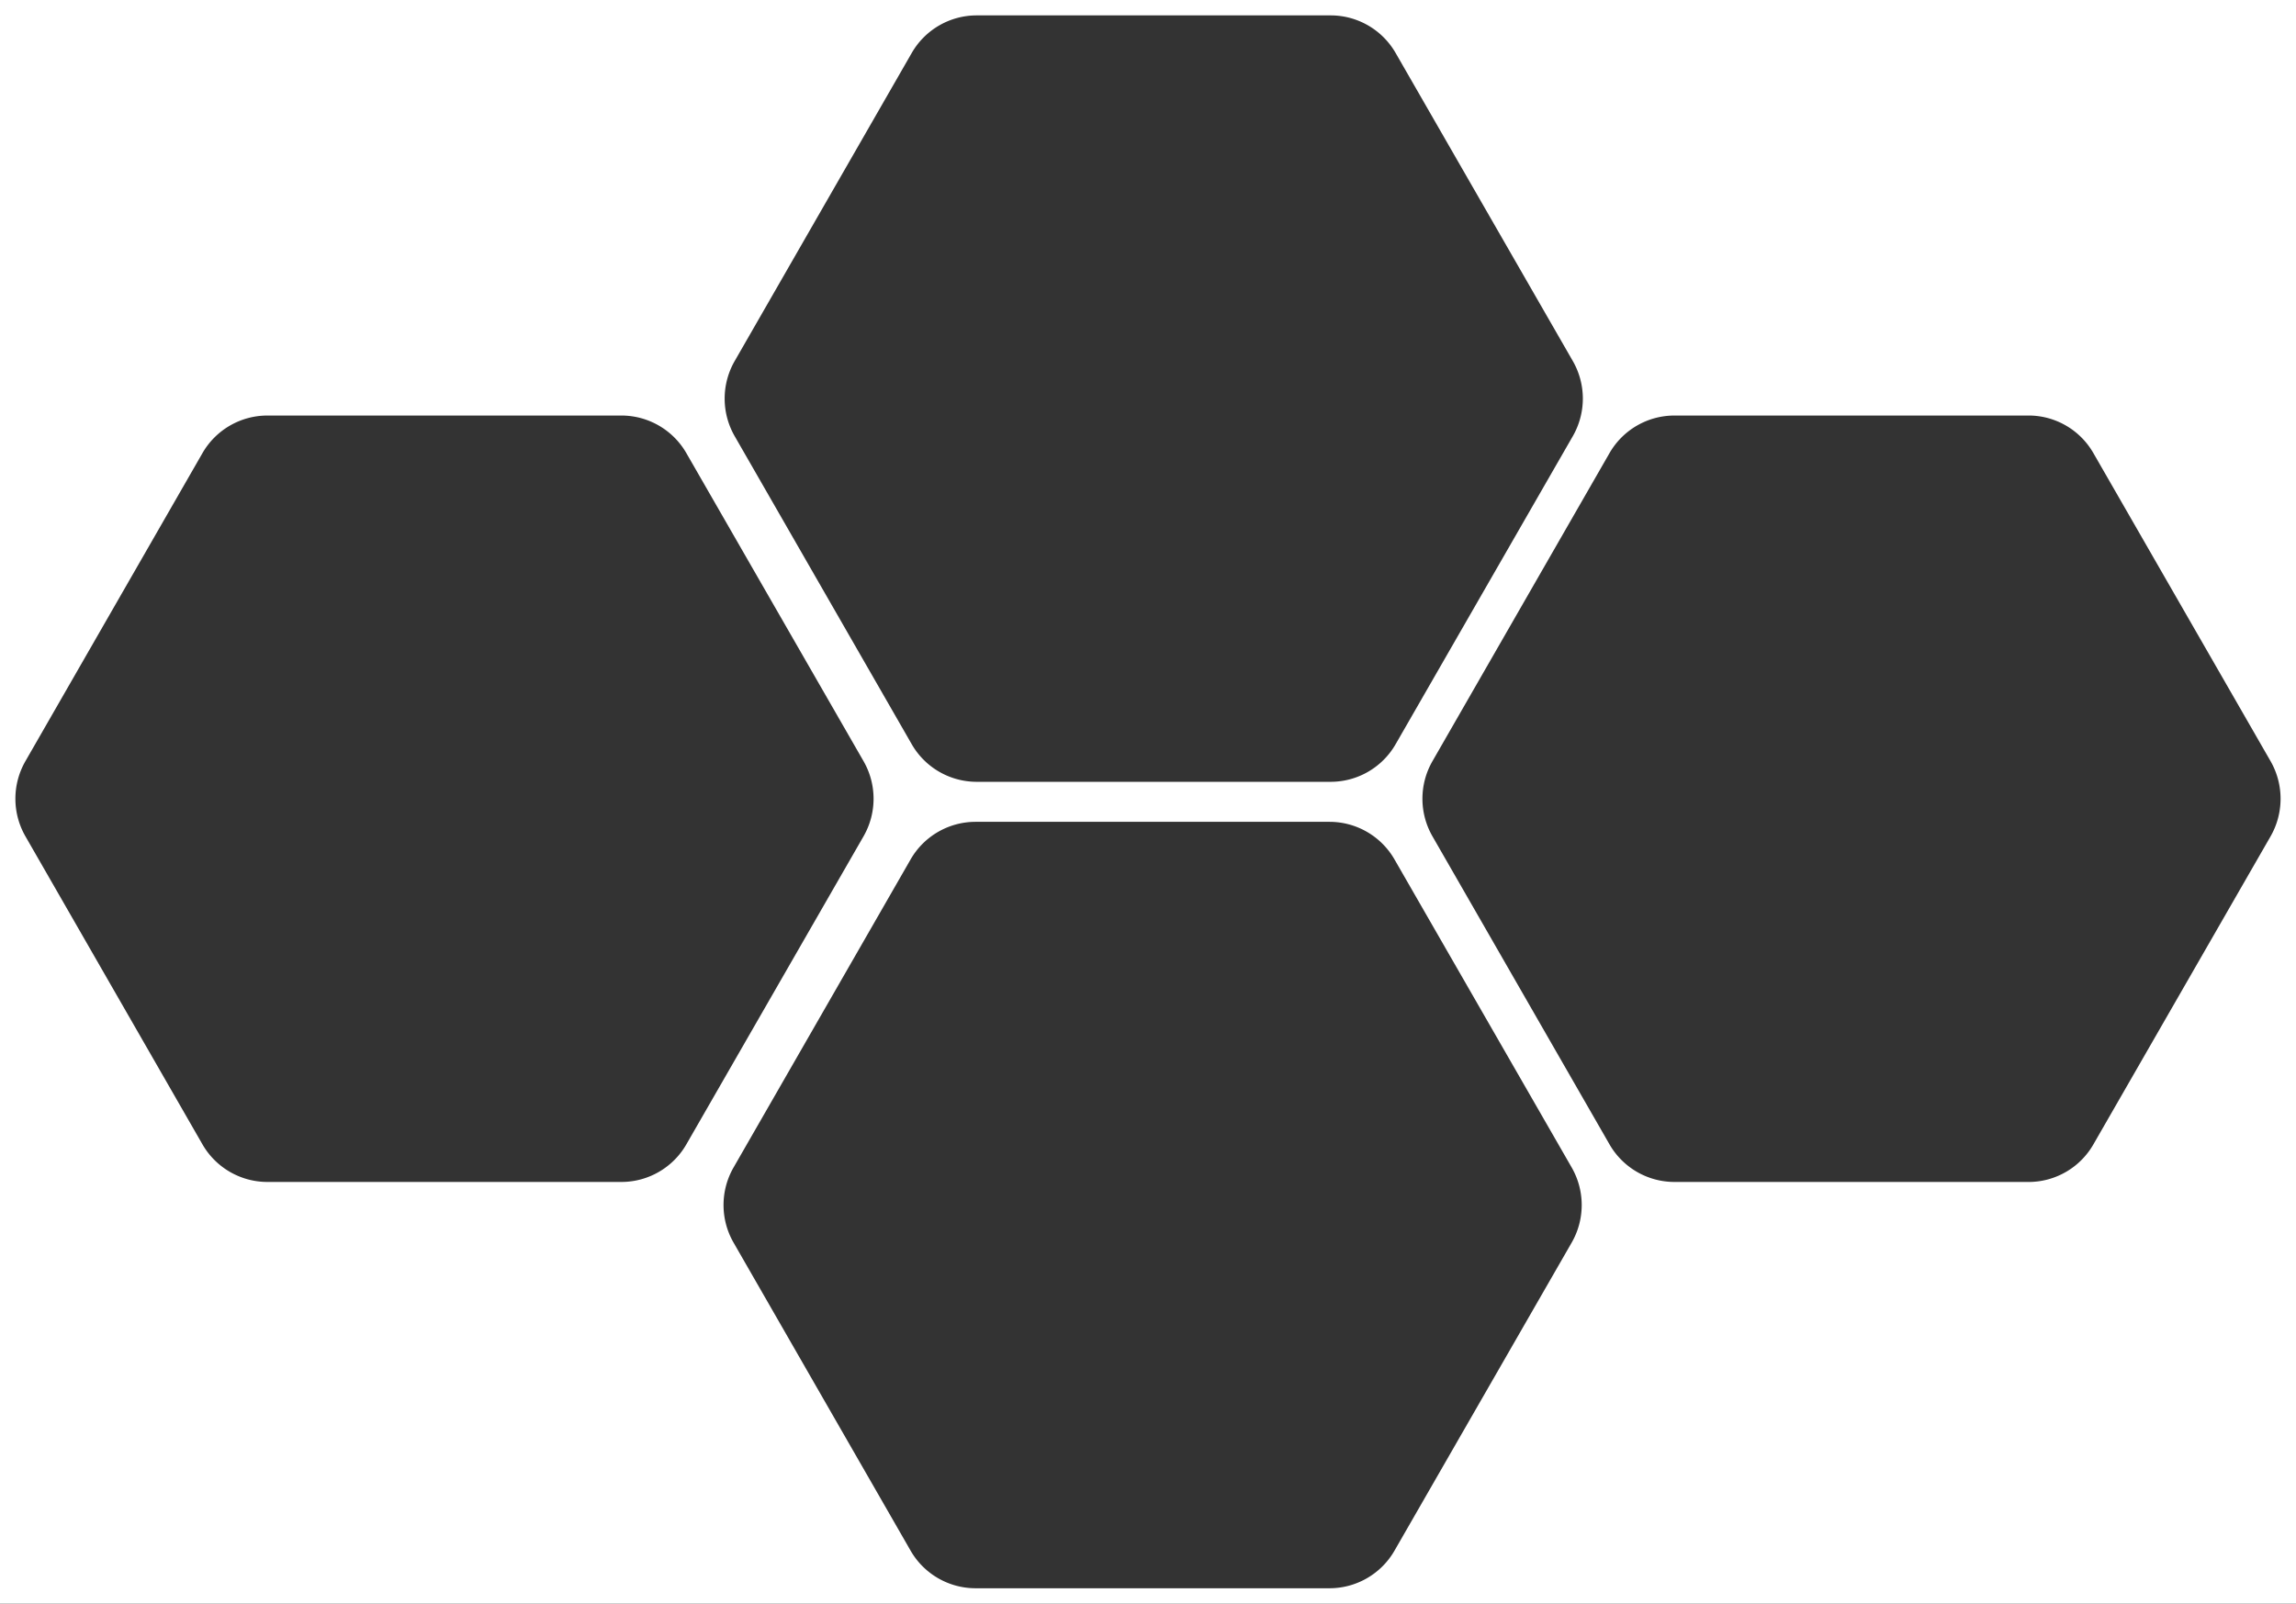 <svg xmlns="http://www.w3.org/2000/svg" width="745.73" height="520.999" viewBox="0 0 745.73 520.999">
  <rect x="0" y="0" width="745.73" height="520.999" fill="#333333" stroke="none"/>
  <path id="Subtraction_1" data-name="Subtraction 1" d="M594.73,373H-151V-148H594.73V373ZM165.81,119a24.352,24.352,0,0,0-21.047,12.206L87.256,231.294a24.506,24.506,0,0,0,0,24.412l57.506,100.087A24.351,24.351,0,0,0,165.81,368H280.872a24.352,24.352,0,0,0,21.048-12.207l57.555-100.087a24.506,24.506,0,0,0,0-24.412L301.92,131.206A24.353,24.353,0,0,0,280.872,119Zm227-132A24.352,24.352,0,0,0,371.762-.795L314.256,99.293a24.506,24.506,0,0,0,0,24.413l57.506,100.087A24.351,24.351,0,0,0,392.809,236H508.252l.081,0h.033a24.285,24.285,0,0,0,20.554-12.2l57.555-100.087a24.575,24.575,0,0,0,0-24.413L528.92-.795A24.289,24.289,0,0,0,508.362-13h-.012l-.1,0H392.809Zm-457,0A24.356,24.356,0,0,0-85.238-.795L-142.744,99.293A24.53,24.53,0,0,0-146,111.5a24.528,24.528,0,0,0,3.257,12.206l57.505,100.087A24.355,24.355,0,0,0-64.19,236H50.872A24.352,24.352,0,0,0,71.92,223.793l57.555-100.087a24.506,24.506,0,0,0,0-24.413L71.92-.795A24.353,24.353,0,0,0,50.872-13ZM166.175-143a24.352,24.352,0,0,0-21.047,12.206L87.621-30.706A24.526,24.526,0,0,0,84.365-18.5,24.533,24.533,0,0,0,87.621-6.294L145.128,93.794A24.352,24.352,0,0,0,166.175,106H281.237a24.352,24.352,0,0,0,21.048-12.207L359.841-6.294A24.534,24.534,0,0,0,363.1-18.5a24.527,24.527,0,0,0-3.256-12.206L302.286-130.794A24.353,24.353,0,0,0,281.237-143Z" transform="translate(151 148)" fill="#fff"/>
</svg>
